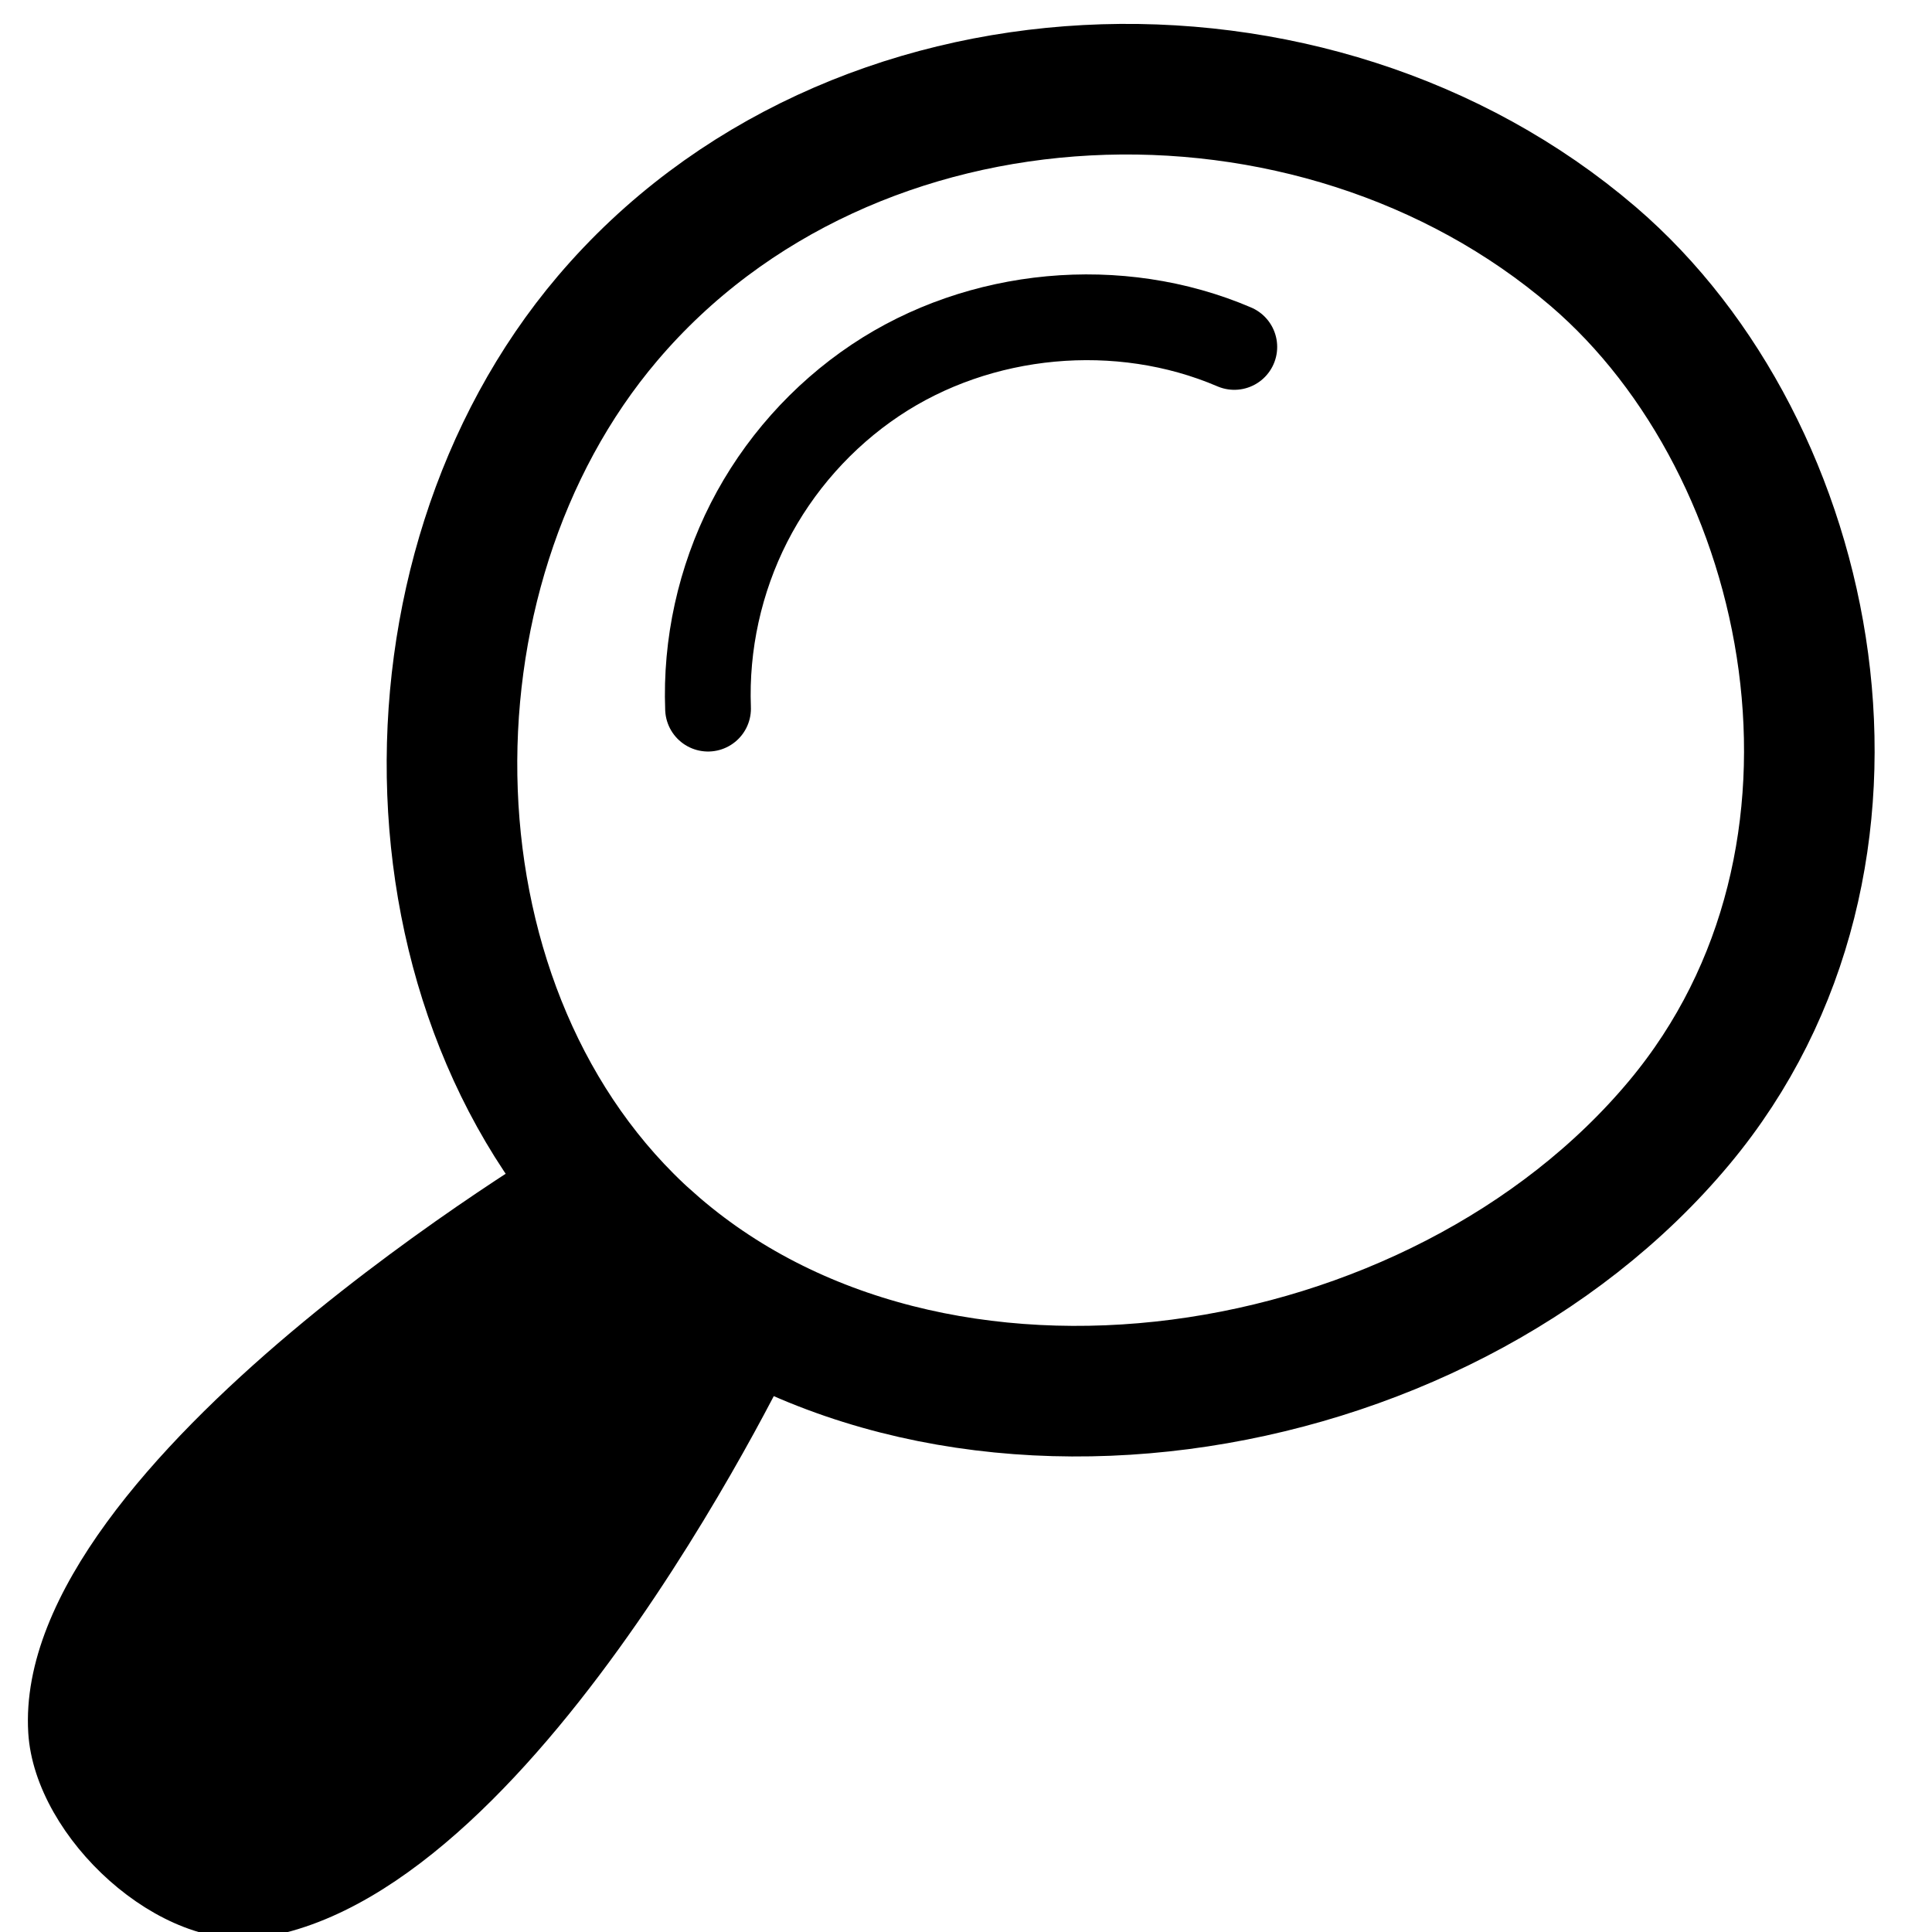 <?xml version="1.0" encoding="UTF-8" standalone="no"?>
<!-- Created with Inkscape (http://www.inkscape.org/) -->

<svg
   xmlns:dc="http://purl.org/dc/elements/1.1/"
   xmlns:cc="http://creativecommons.org/ns#"
   xmlns:rdf="http://www.w3.org/1999/02/22-rdf-syntax-ns#"
   xmlns:svg="http://www.w3.org/2000/svg"
   xmlns="http://www.w3.org/2000/svg"
   xmlns:sodipodi="http://sodipodi.sourceforge.net/DTD/sodipodi-0.dtd"
   xmlns:inkscape="http://www.inkscape.org/namespaces/inkscape"
   width="86"
   height="86"
   viewBox="0 0 22.754 22.754"
   version="1.1"
   id="svg832"
   inkscape:version="0.92.2 (5c3e80d, 2017-08-06)"
   sodipodi:docname="loop.svg">
  <defs
     id="defs826">
    <inkscape:path-effect
       effect="spiro"
       id="path-effect1399"
       is_visible="true" />
  </defs>
  <sodipodi:namedview
     id="base"
     pagecolor="#ffffff"
     bordercolor="#666666"
     borderopacity="1.0"
     inkscape:pageopacity="0.0"
     inkscape:pageshadow="2"
     inkscape:zoom="4.3939613"
     inkscape:cx="26.697518"
     inkscape:cy="37.749105"
     inkscape:document-units="mm"
     inkscape:current-layer="layer1"
     showgrid="false"
     units="px"
     inkscape:pagecheckerboard="true"
     inkscape:window-width="1366"
     inkscape:window-height="715"
     inkscape:window-x="-8"
     inkscape:window-y="-8"
     inkscape:window-maximized="1" />
  <g
     inkscape:label="Calque 1"
     inkscape:groupmode="layer"
     id="layer1"
     transform="translate(0,-274.246)">
    <path
       style="fill:none;stroke:#000000;stroke-width:1.538;stroke-linecap:butt;stroke-linejoin:miter;stroke-miterlimit:4;stroke-dasharray:none;stroke-opacity:1"
       d="m 7.663,288.87 c -2.974,-2.639 -3.08,-7.847 -0.507,-10.875 2.864,-3.371 8.315,-3.549 11.607,-0.729 2.64,2.262 3.626,7.074 1.014,10.202 -2.843,3.405 -8.793,4.348 -12.114,1.401 z"
       id="path1383"
       inkscape:connector-curvature="0"
       sodipodi:nodetypes="sssss" />
    <path
       style="fill:#000000;fill-opacity:1;stroke:#000000;stroke-width:0.349;stroke-linecap:round;stroke-linejoin:bevel;stroke-miterlimit:4;stroke-dasharray:none;stroke-opacity:1;paint-order:normal"
       d="m 6.705,287.805 c 0,0 -6.384,3.768 -6.198,6.839 0.069,1.14 1.466,2.438 2.592,2.242 3.178,-0.554 6.142,-6.839 6.142,-6.839 l -2.366,-2.074 2.366,2.074"
       id="path1393"
       inkscape:connector-curvature="0"
       sodipodi:nodetypes="casccc" />
    <path
       style="fill:none;fill-opacity:1;stroke:#000000;stroke-width:1.01;stroke-linecap:round;stroke-linejoin:bevel;stroke-miterlimit:4;stroke-dasharray:none;stroke-opacity:1"
       d="m 8.339,282.592 c -0.029,-0.755 0.139,-1.517 0.482,-2.191 0.343,-0.673 0.862,-1.257 1.49,-1.677 1.226,-0.82 2.87,-0.973 4.226,-0.392"
       id="path1397"
       inkscape:connector-curvature="0"
       inkscape:path-effect="#path-effect1399"
       inkscape:original-d="m 8.3386392,282.59196 c 0.2445075,-1.10278 1.7282418,-2.76577 1.9720478,-3.86787 0.243812,-1.10209 3.230756,-0.019 4.225823,-0.39239"
       sodipodi:nodetypes="ccc" />
  </g>
</svg>
